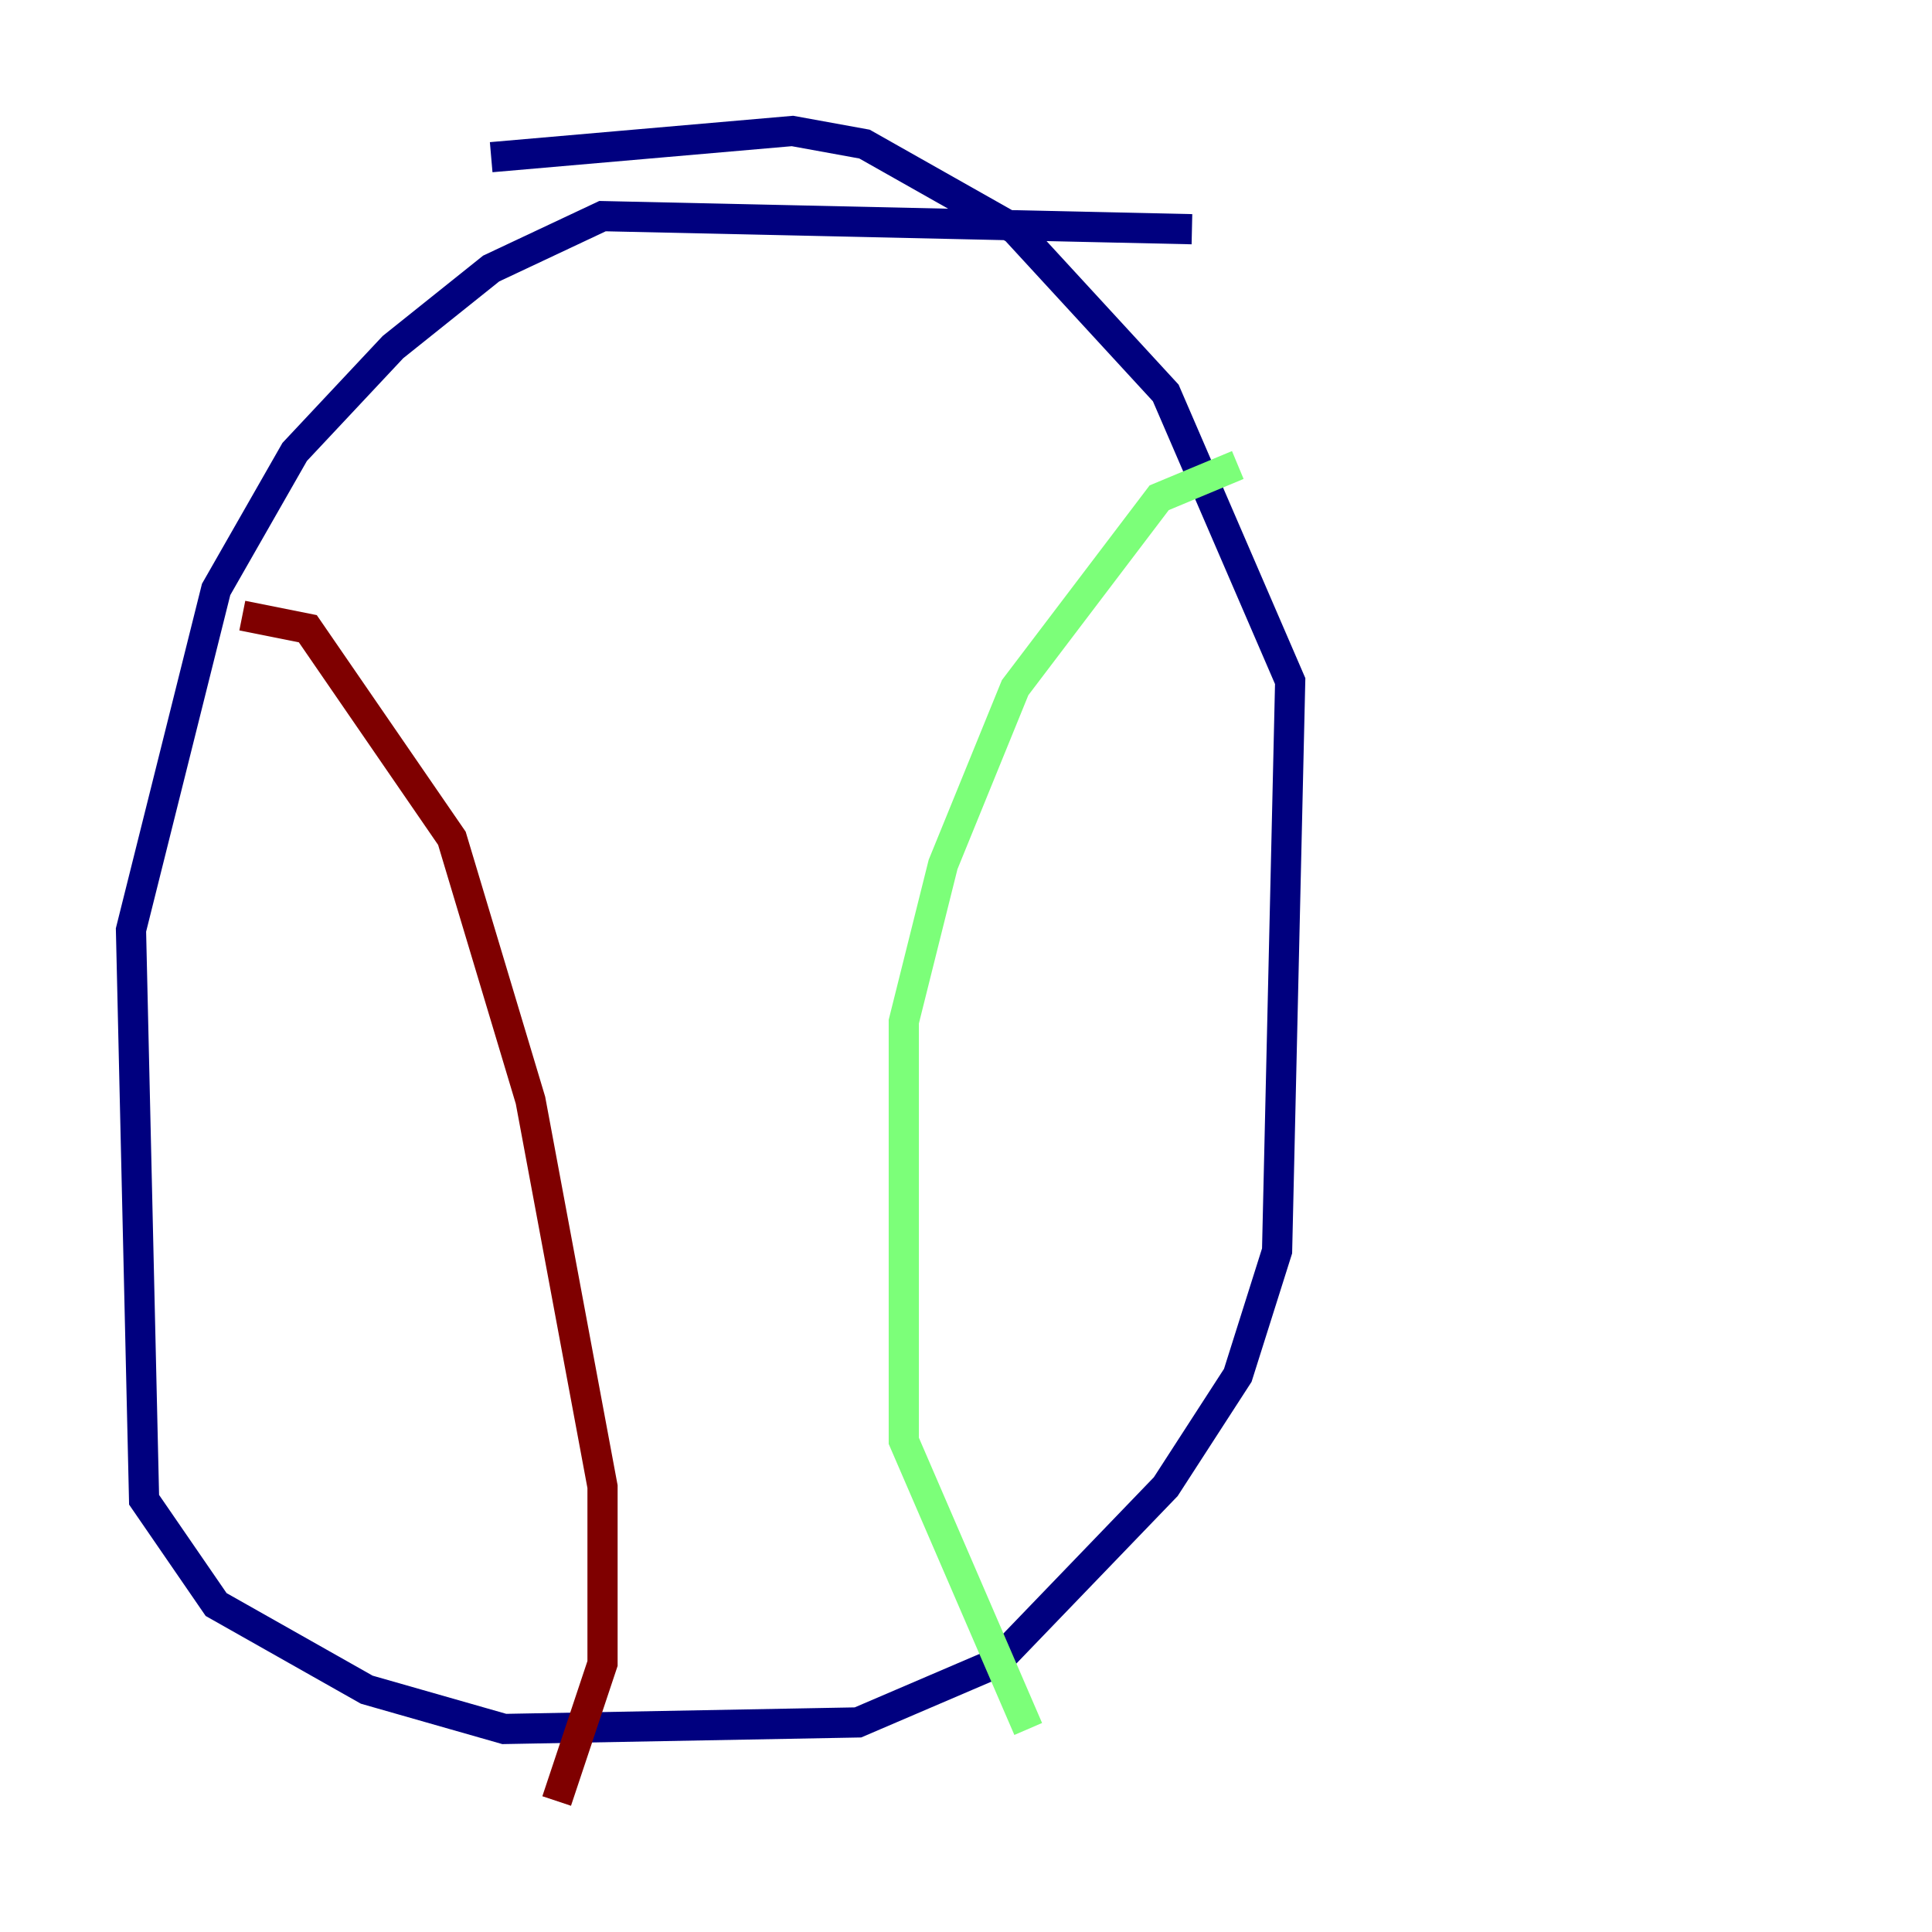 <?xml version="1.0" encoding="utf-8" ?>
<svg baseProfile="tiny" height="128" version="1.2" viewBox="0,0,128,128" width="128" xmlns="http://www.w3.org/2000/svg" xmlns:ev="http://www.w3.org/2001/xml-events" xmlns:xlink="http://www.w3.org/1999/xlink"><defs /><polyline fill="none" points="78.969,15.186 39.919,14.319 32.542,17.79 26.034,22.997 19.525,29.939 14.319,39.051 8.678,61.614 9.546,99.363 14.319,106.305 24.298,111.946 33.41,114.549 56.841,114.115 65.953,110.21 77.234,98.495 82.007,91.119 84.61,82.875 85.478,45.125 77.234,26.034 67.254,15.186 57.275,9.546 52.502,8.678 32.542,10.414" stroke="#00007f" stroke-width="2" /><polyline fill="none" points="82.007,30.807 76.8,32.976 67.254,45.559 62.481,57.275 59.878,67.688 59.878,95.458 68.122,114.549" stroke="#7cff79" stroke-width="2" /><polyline fill="none" points="16.054,40.786 20.393,41.654 29.939,55.539 35.146,72.895 39.919,98.495 39.919,110.21 36.881,119.322" stroke="#7f0000" stroke-width="2" /></svg>